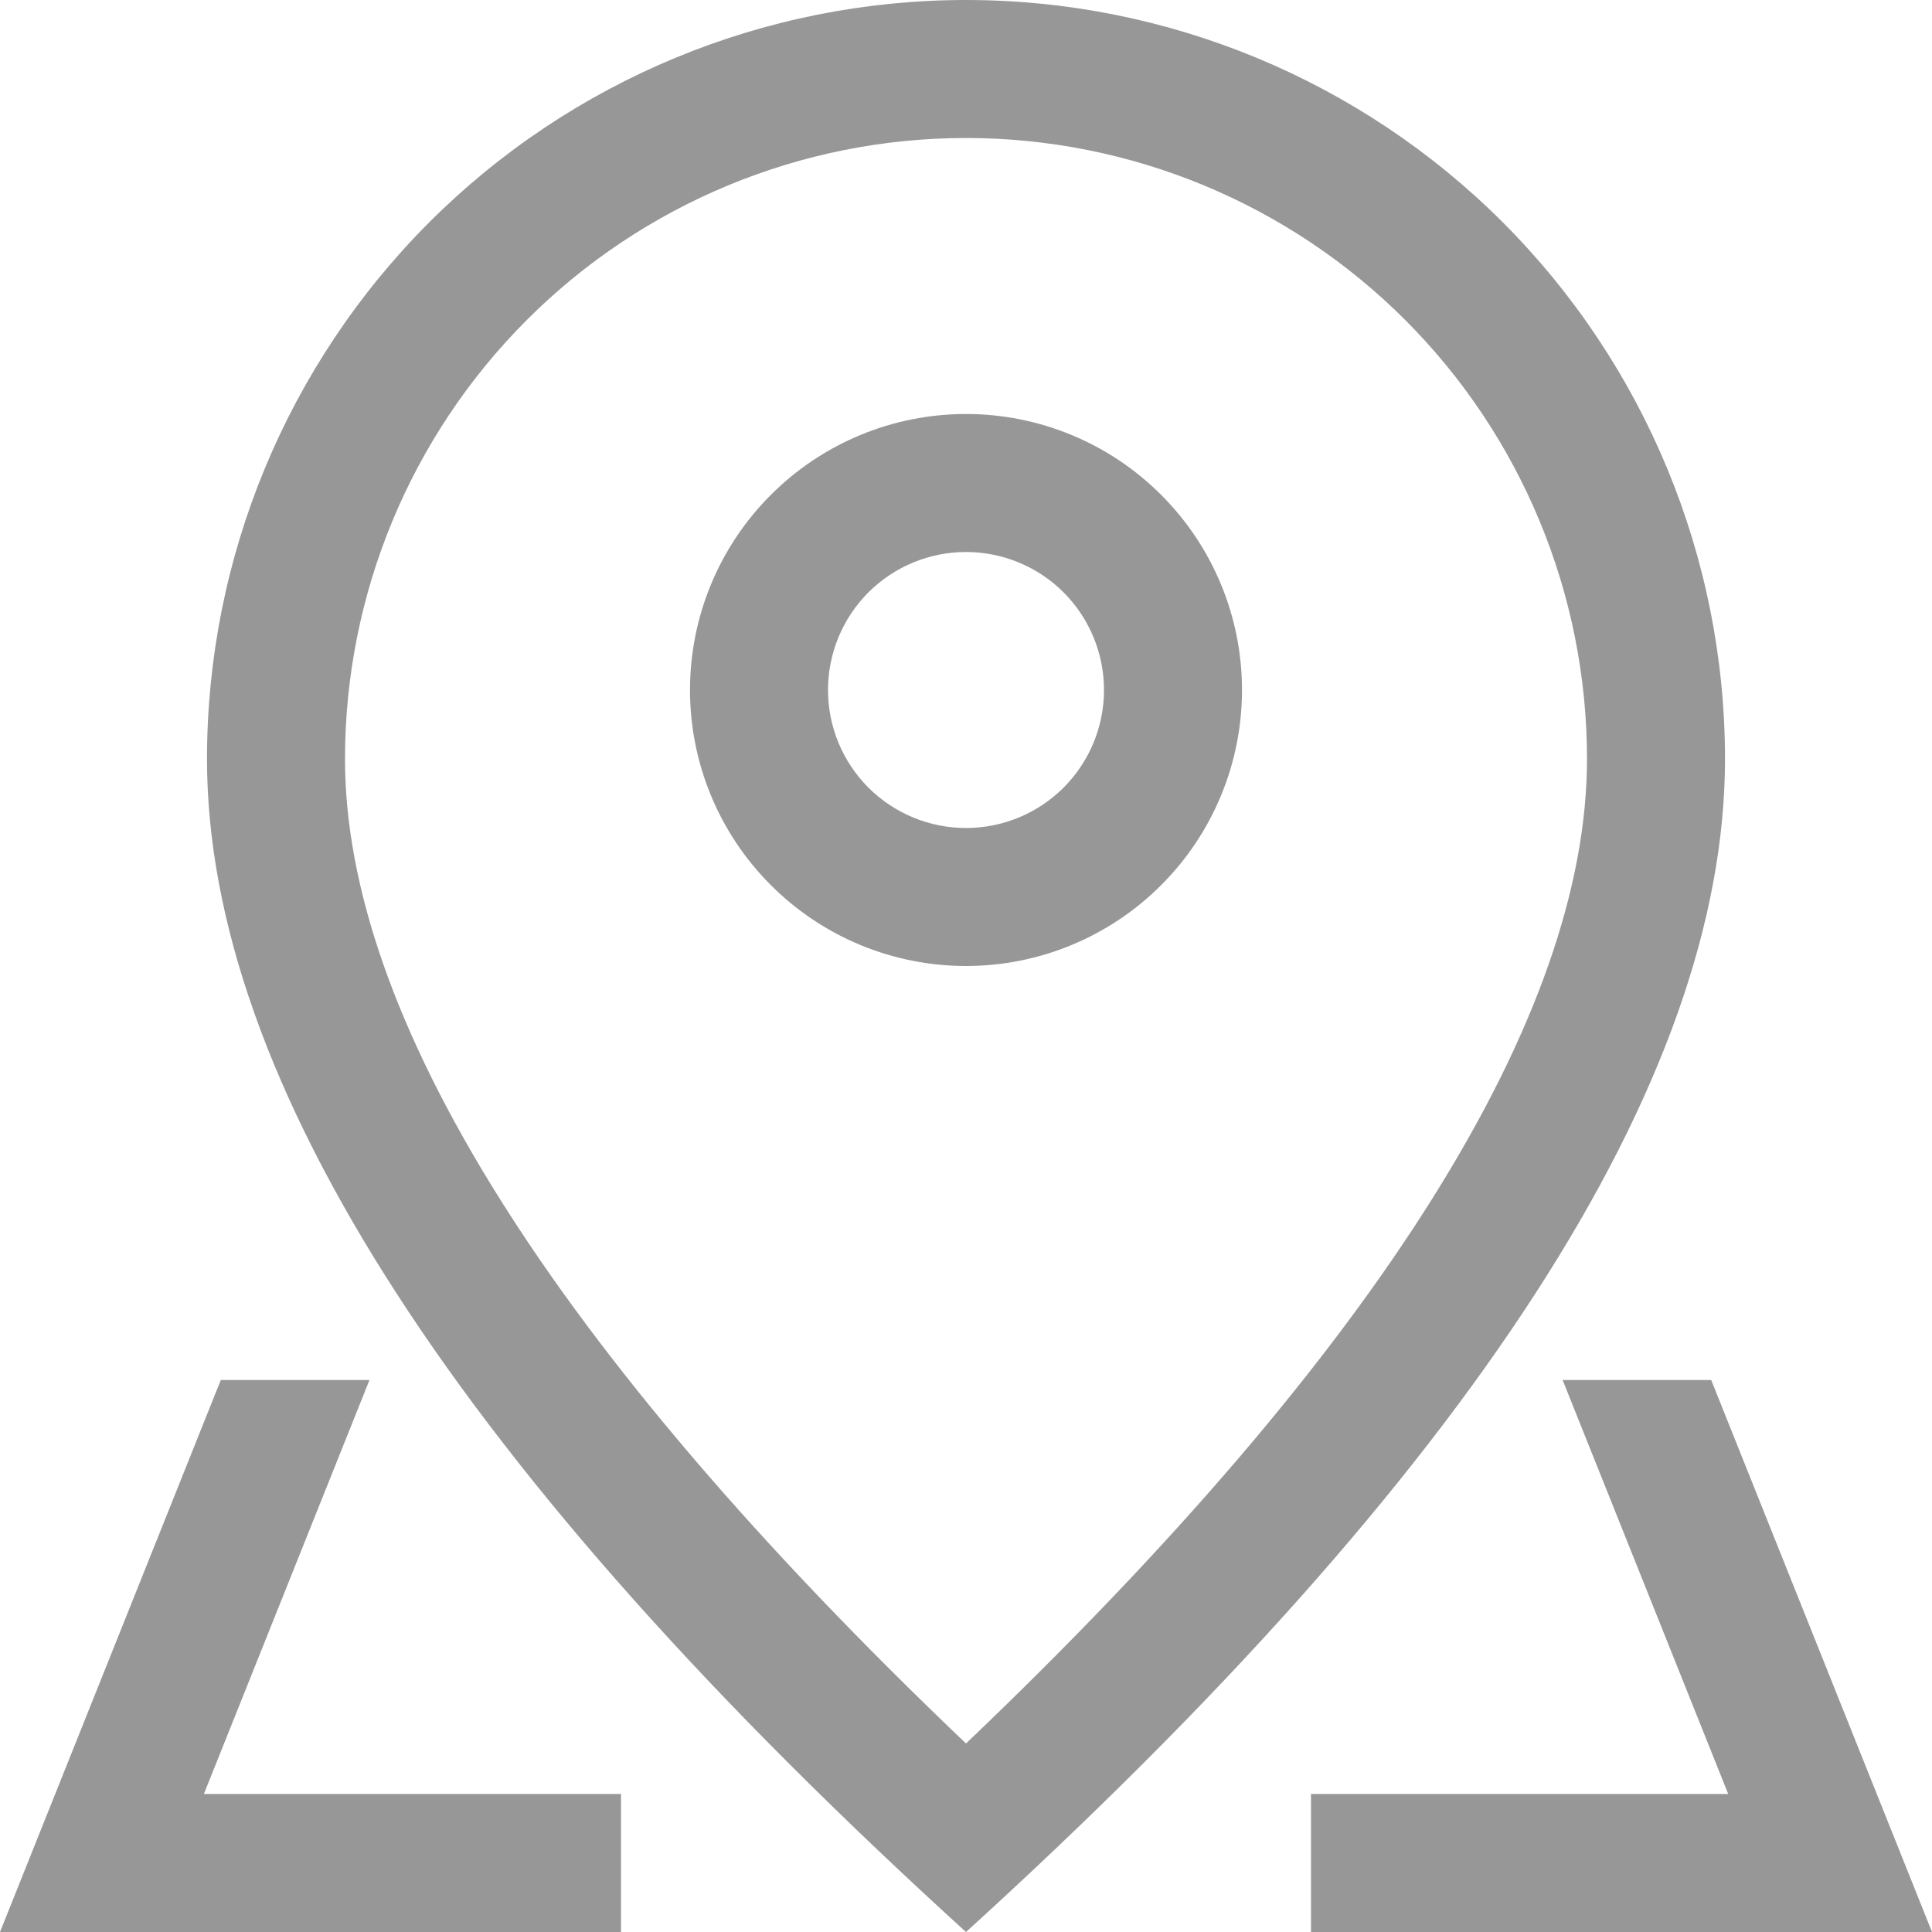 <svg width="21" height="21" viewBox="0 0 21 21" fill="none" xmlns="http://www.w3.org/2000/svg">
<path d="M17.25 8.25C17.25 6.46 16.539 4.743 15.273 3.477C14.007 2.211 12.29 1.5 10.5 1.5C8.71 1.5 6.993 2.211 5.727 3.477C4.461 4.743 3.75 6.46 3.75 8.25C3.75 11.019 5.965 14.628 10.5 18.951C15.034 14.628 17.25 11.019 17.25 8.25ZM10.5 21C5 16 2.25 11.749 2.25 8.25C2.25 6.062 3.119 3.964 4.666 2.416C6.214 0.869 8.312 0 10.5 0C12.688 0 14.787 0.869 16.334 2.416C17.881 3.964 18.75 6.062 18.75 8.25C18.75 11.749 16 16 10.5 21Z" fill="#979797"/>
<path d="M10.5 9C10.898 9 11.279 8.842 11.561 8.561C11.842 8.279 12 7.898 12 7.5C12 7.102 11.842 6.721 11.561 6.439C11.279 6.158 10.898 6 10.5 6C10.102 6 9.721 6.158 9.439 6.439C9.158 6.721 9 7.102 9 7.5C9 7.898 9.158 8.279 9.439 8.561C9.721 8.842 10.102 9 10.5 9ZM10.5 10.5C9.704 10.5 8.941 10.184 8.379 9.621C7.816 9.059 7.5 8.296 7.5 7.5C7.5 6.704 7.816 5.941 8.379 5.379C8.941 4.816 9.704 4.5 10.5 4.5C11.296 4.5 12.059 4.816 12.621 5.379C13.184 5.941 13.5 6.704 13.5 7.5C13.5 8.296 13.184 9.059 12.621 9.621C12.059 10.184 11.296 10.5 10.5 10.5ZM18.6 15L21 21H14.25V19.5H6.75V21H0L2.4 15H18.6ZM16.985 15H4.016L2.216 19.5H18.785L16.985 15Z" fill="#979797"/>
</svg>
